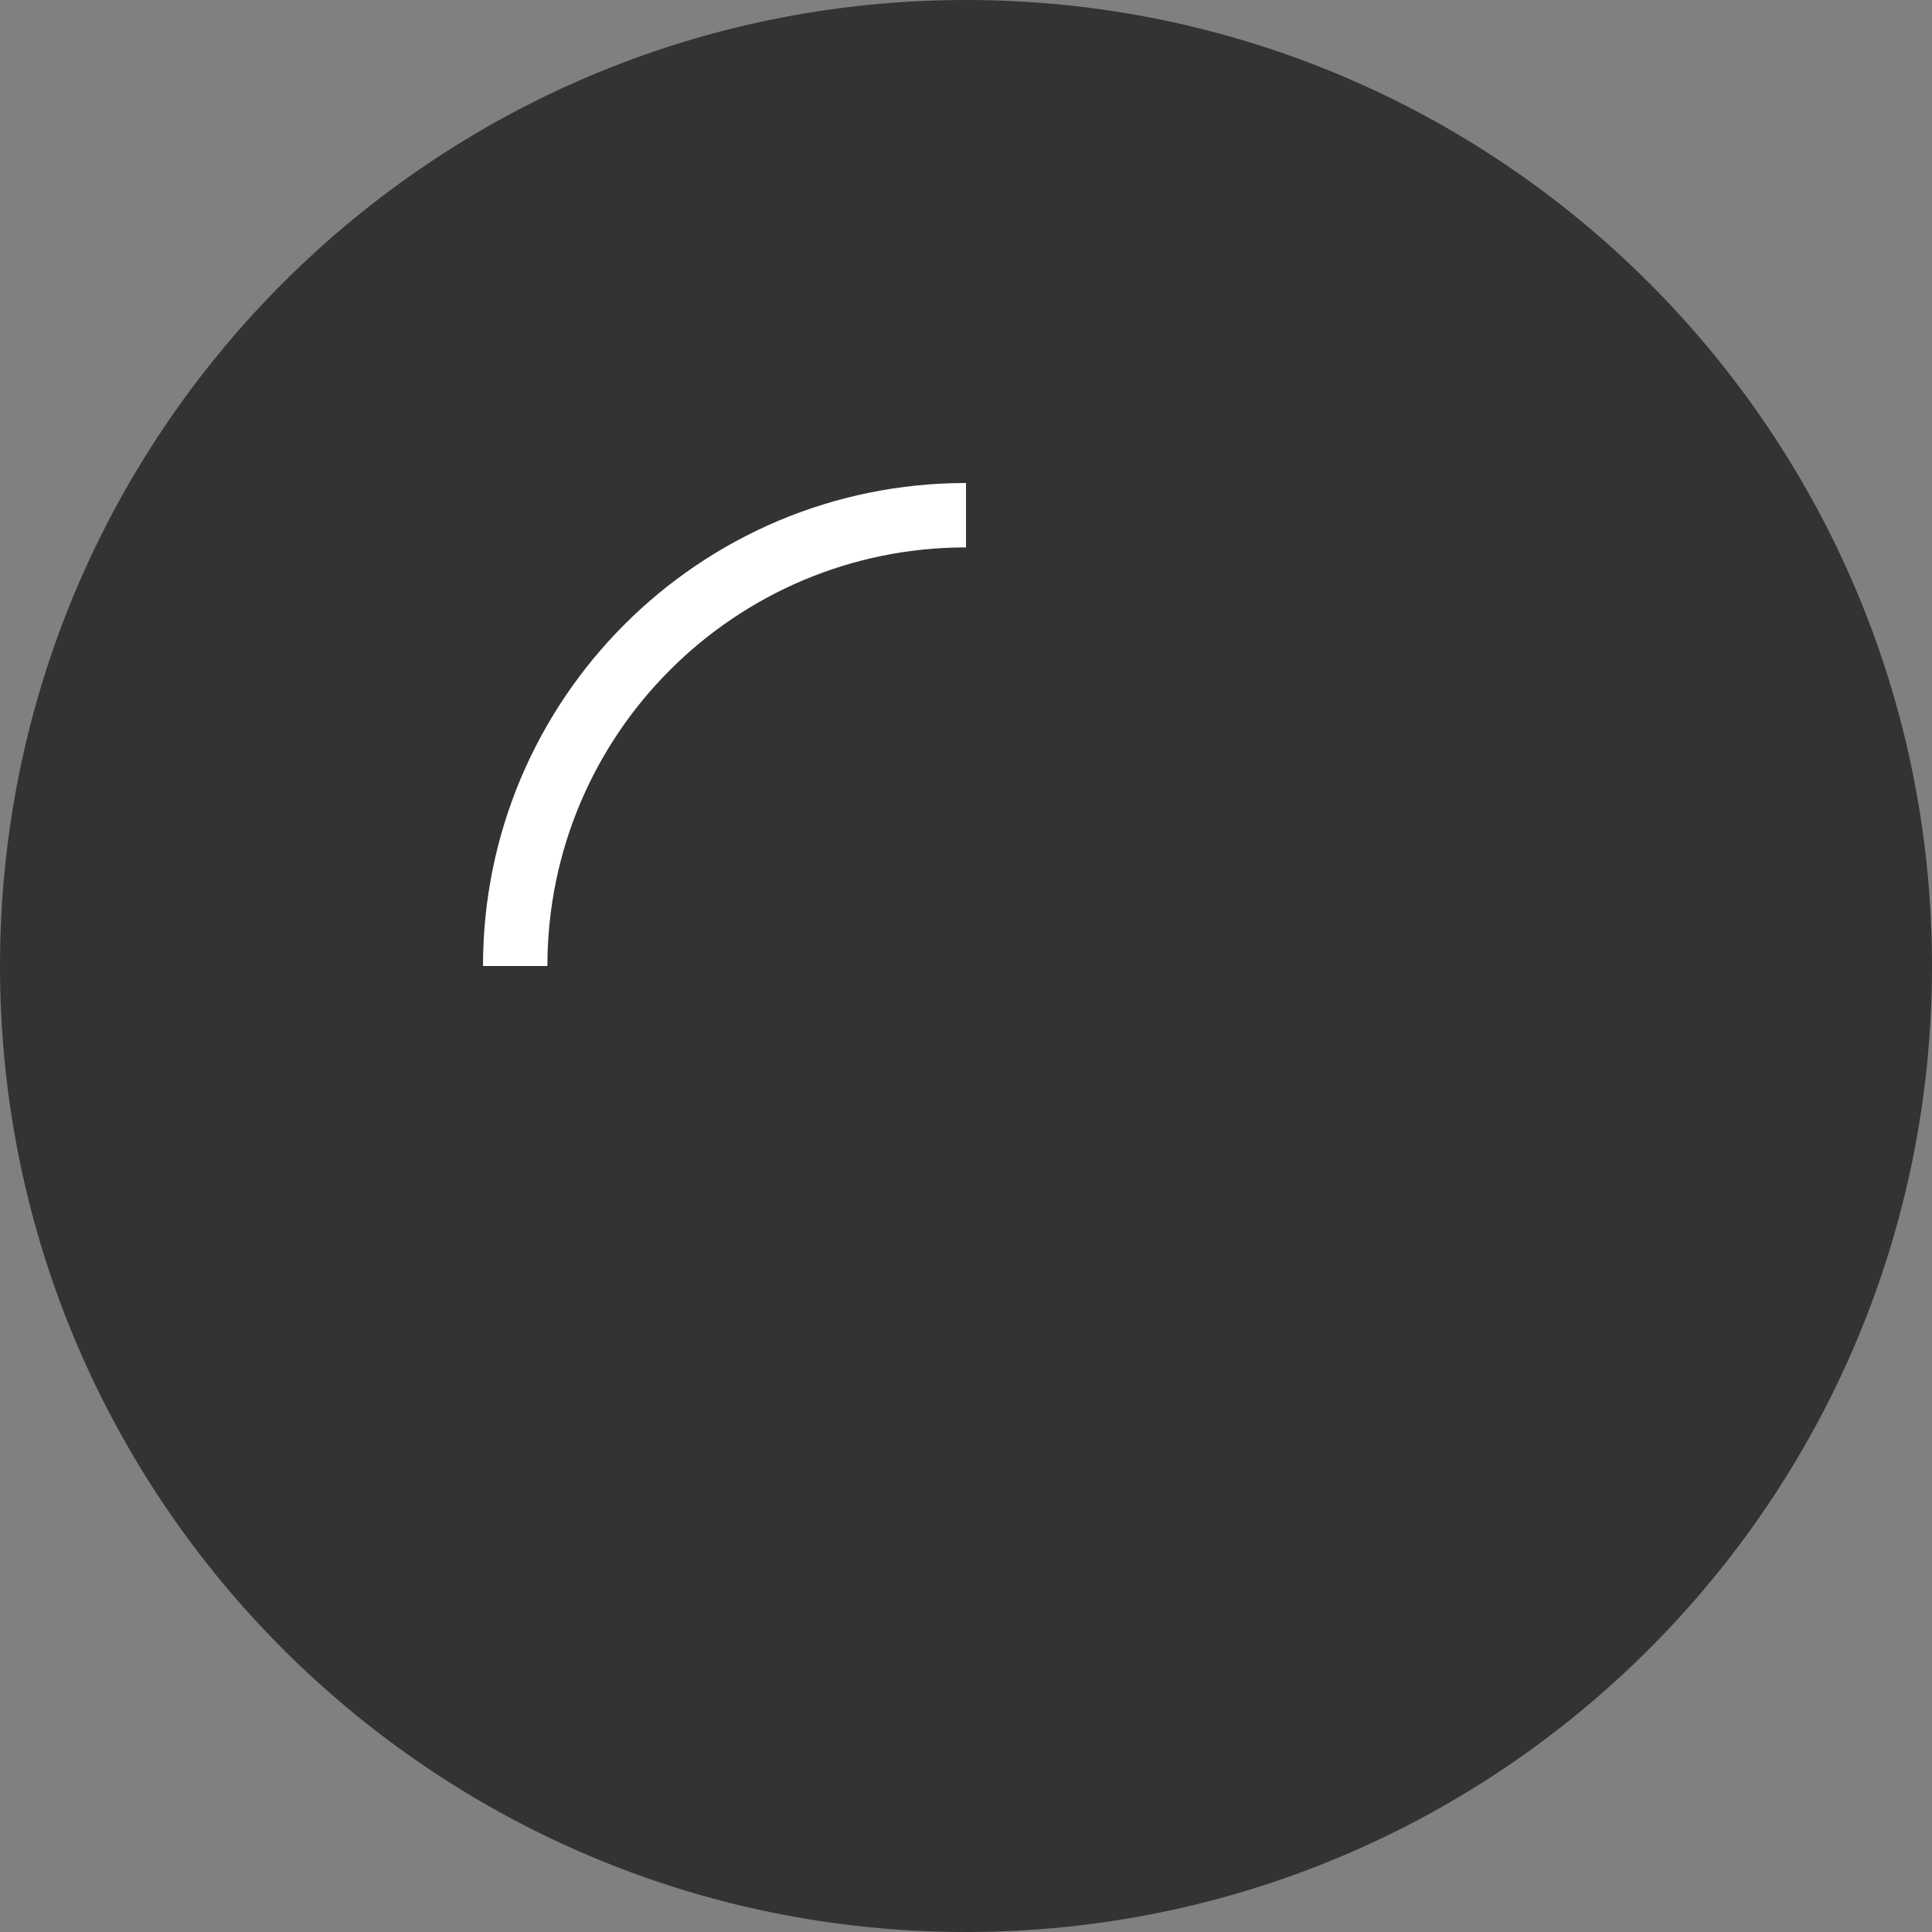 <svg xmlns="http://www.w3.org/2000/svg" width="60" height="60" fill="none"><rect width="100%" height="100%" fill="#808080" stroke="none"/><path fill="#000" d="M0 30c0 16.569 13.431 30 30 30 16.569 0 30-13.431 30-30C60 13.431 46.569 0 30 0 13.431 0 0 13.431 0 30Z" opacity=".6"/><path fill="#333" fill-rule="evenodd" d="M43 30c0-7.18-5.82-13-13-13s-13 5.82-13 13 5.82 13 13 13 13-5.82 13-13ZM30 15c8.284 0 15 6.716 15 15 0 8.284-6.716 15-15 15-8.284 0-15-6.716-15-15 0-8.284 6.716-15 15-15Z" clip-rule="evenodd"/><path fill="#fff" fill-rule="evenodd" d="M15 30c0-8.284 6.716-15 15-15v2c-7.18 0-13 5.82-13 13h-2Z" clip-rule="evenodd"/></svg>